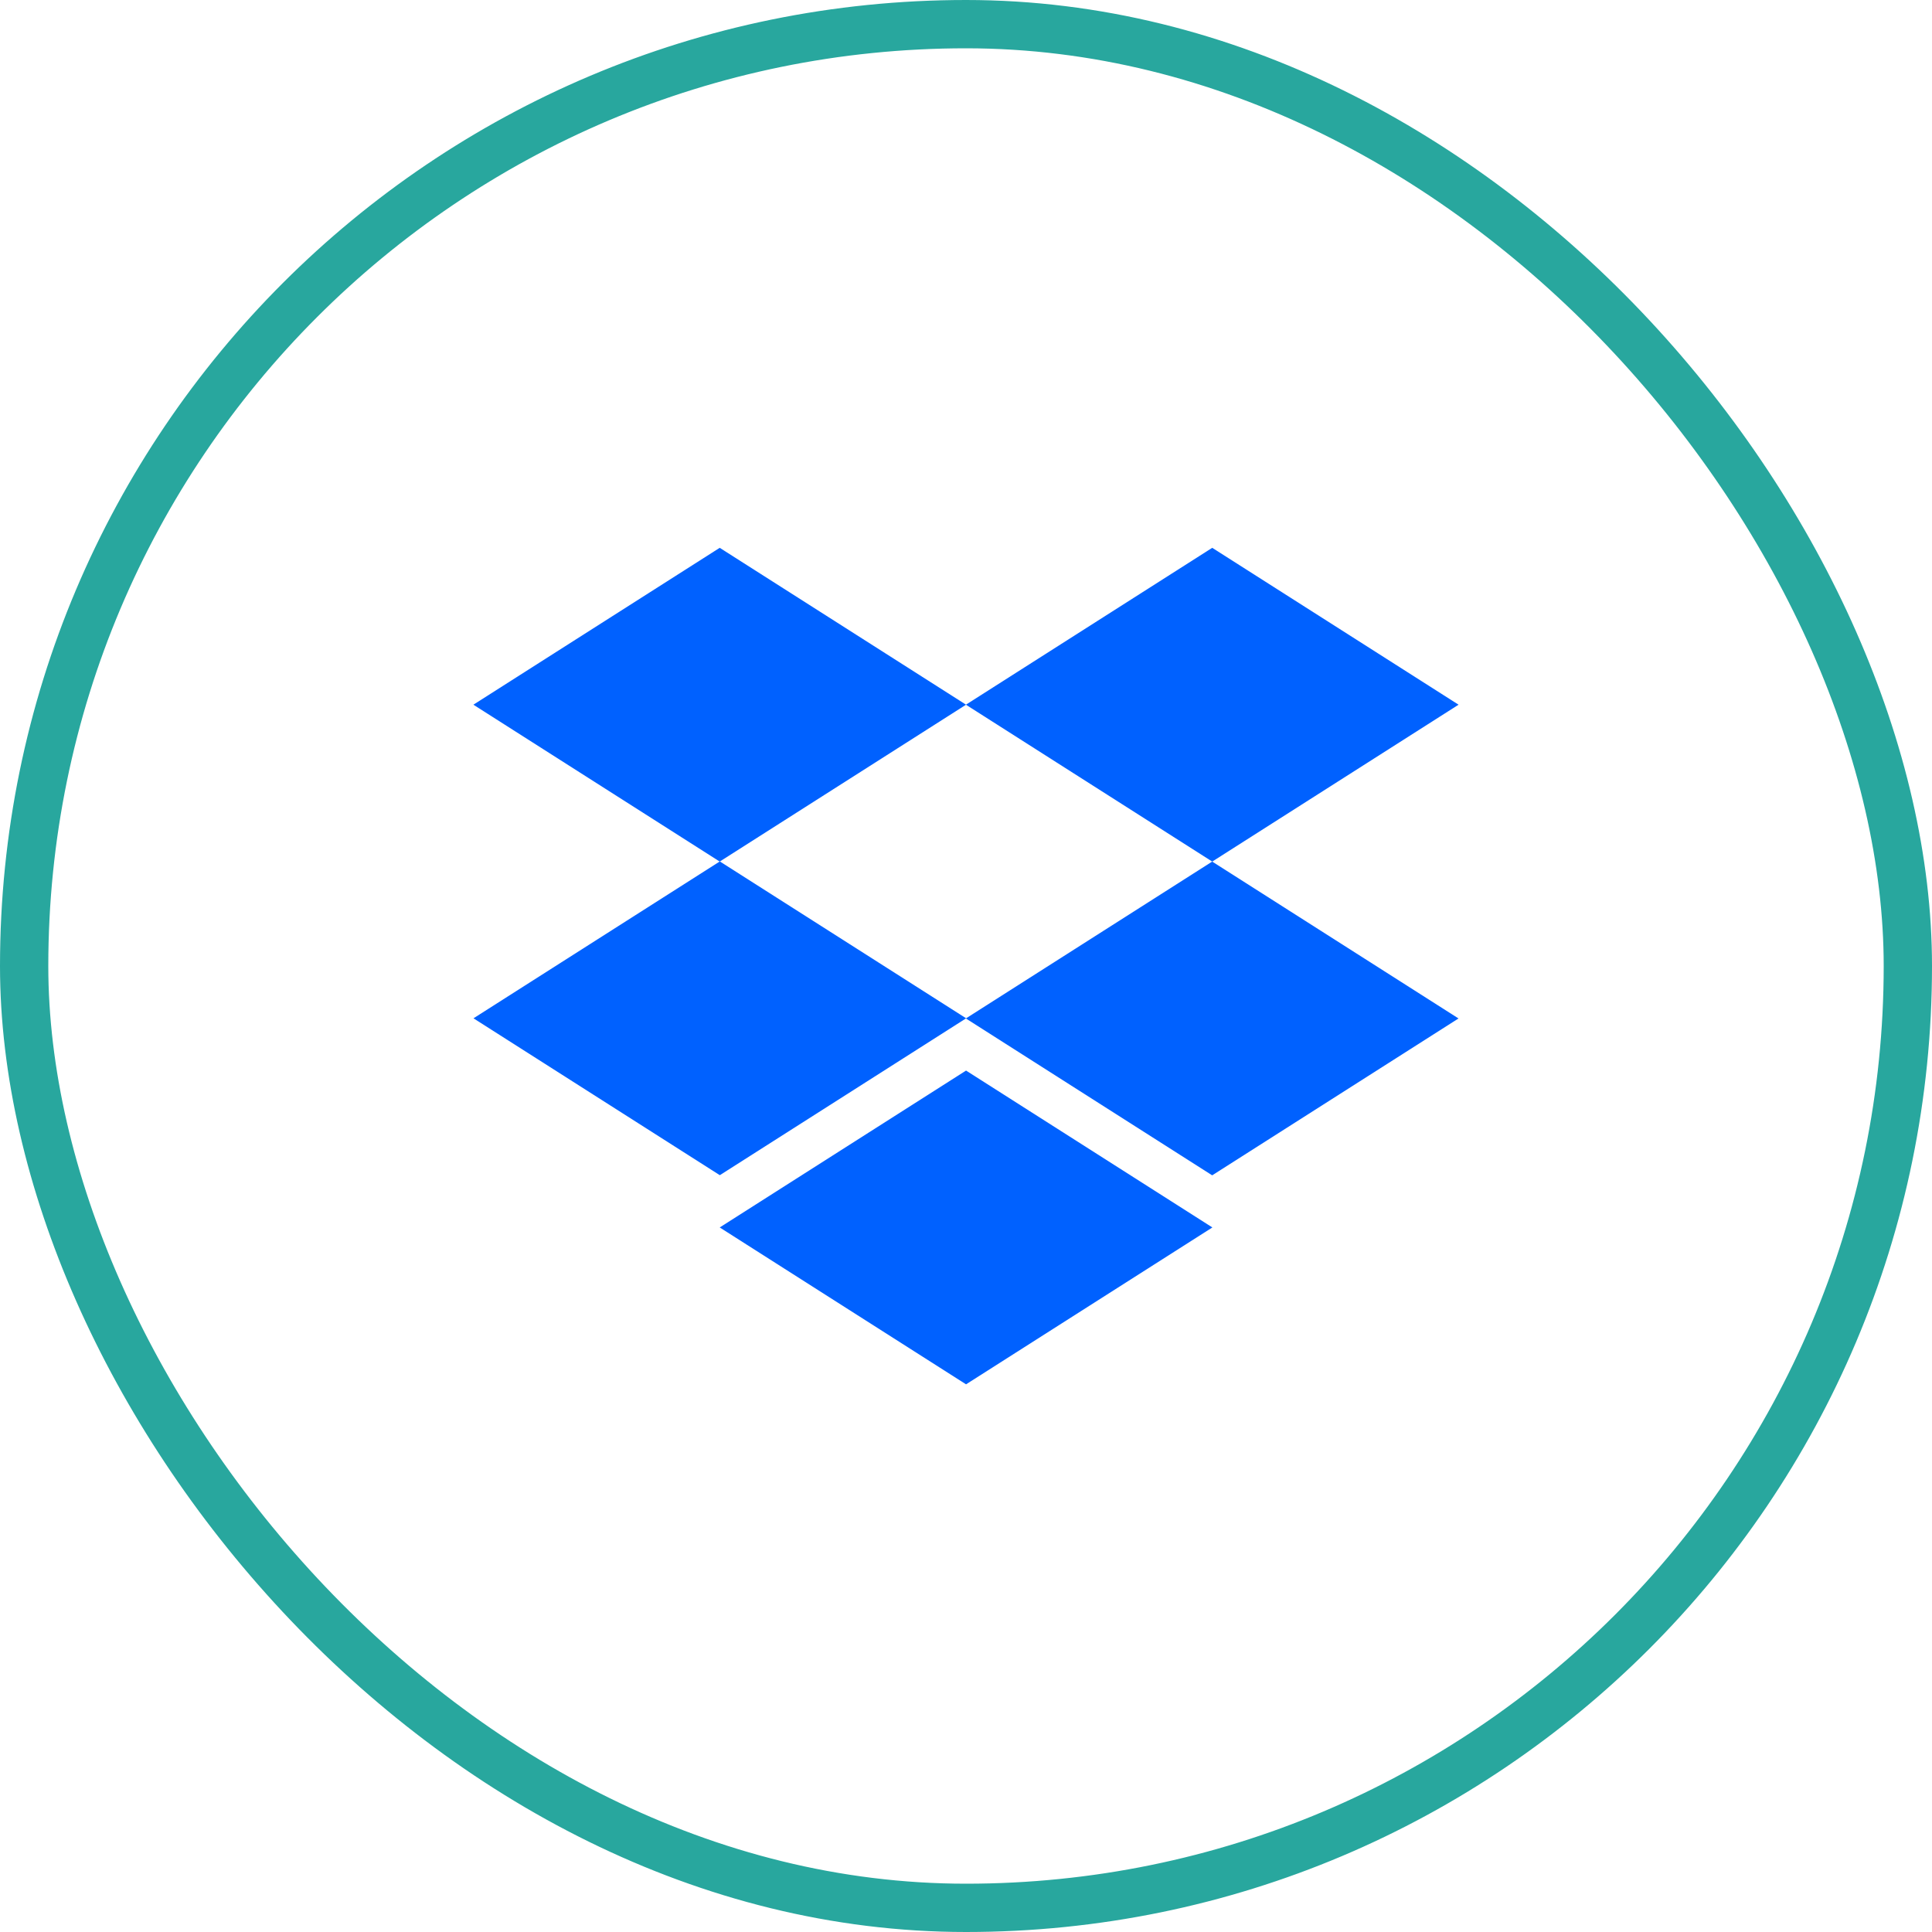 <svg id="Group_6106" data-name="Group 6106" xmlns="http://www.w3.org/2000/svg" width="40" height="40" viewBox="0 0 40 40">
  <g id="Rectangle_486" data-name="Rectangle 486" fill="none" stroke="#28a79e" stroke-width="1">
    <rect width="40" height="40" rx="20" stroke="none"/>
    <rect x="0.5" y="0.5" width="39" height="39" rx="19.5" fill="none"/>
  </g>
  <g id="Group_4740" data-name="Group 4740" transform="translate(9.803 11.339)">
    <path id="Path_9829" data-name="Path 9829" d="M122.826,75l-5.1,3.248,5.1,3.248,5.1-3.248Z" transform="translate(-117.728 -74.997)" fill="#0061ff"/>
    <path id="Path_9830" data-name="Path 9830" d="M240.554,75l-5.1,3.248,5.1,3.248,5.1-3.248Z" transform="translate(-225.259 -74.997)" fill="#0061ff"/>
    <path id="Path_9831" data-name="Path 9831" d="M117.729,153.244l5.1,3.248,5.1-3.248-5.1-3.248Z" transform="translate(-117.729 -143.5)" fill="#0061ff"/>
    <path id="Path_9832" data-name="Path 9832" d="M240.552,150l-5.1,3.248,5.1,3.248,5.1-3.248Z" transform="translate(-225.258 -143.501)" fill="#0061ff"/>
    <path id="Path_9833" data-name="Path 9833" d="M176.591,203.247l5.1,3.248,5.1-3.248-5.1-3.248Z" transform="translate(-171.493 -189.173)" fill="#0061ff"/>
  </g>
</svg>
